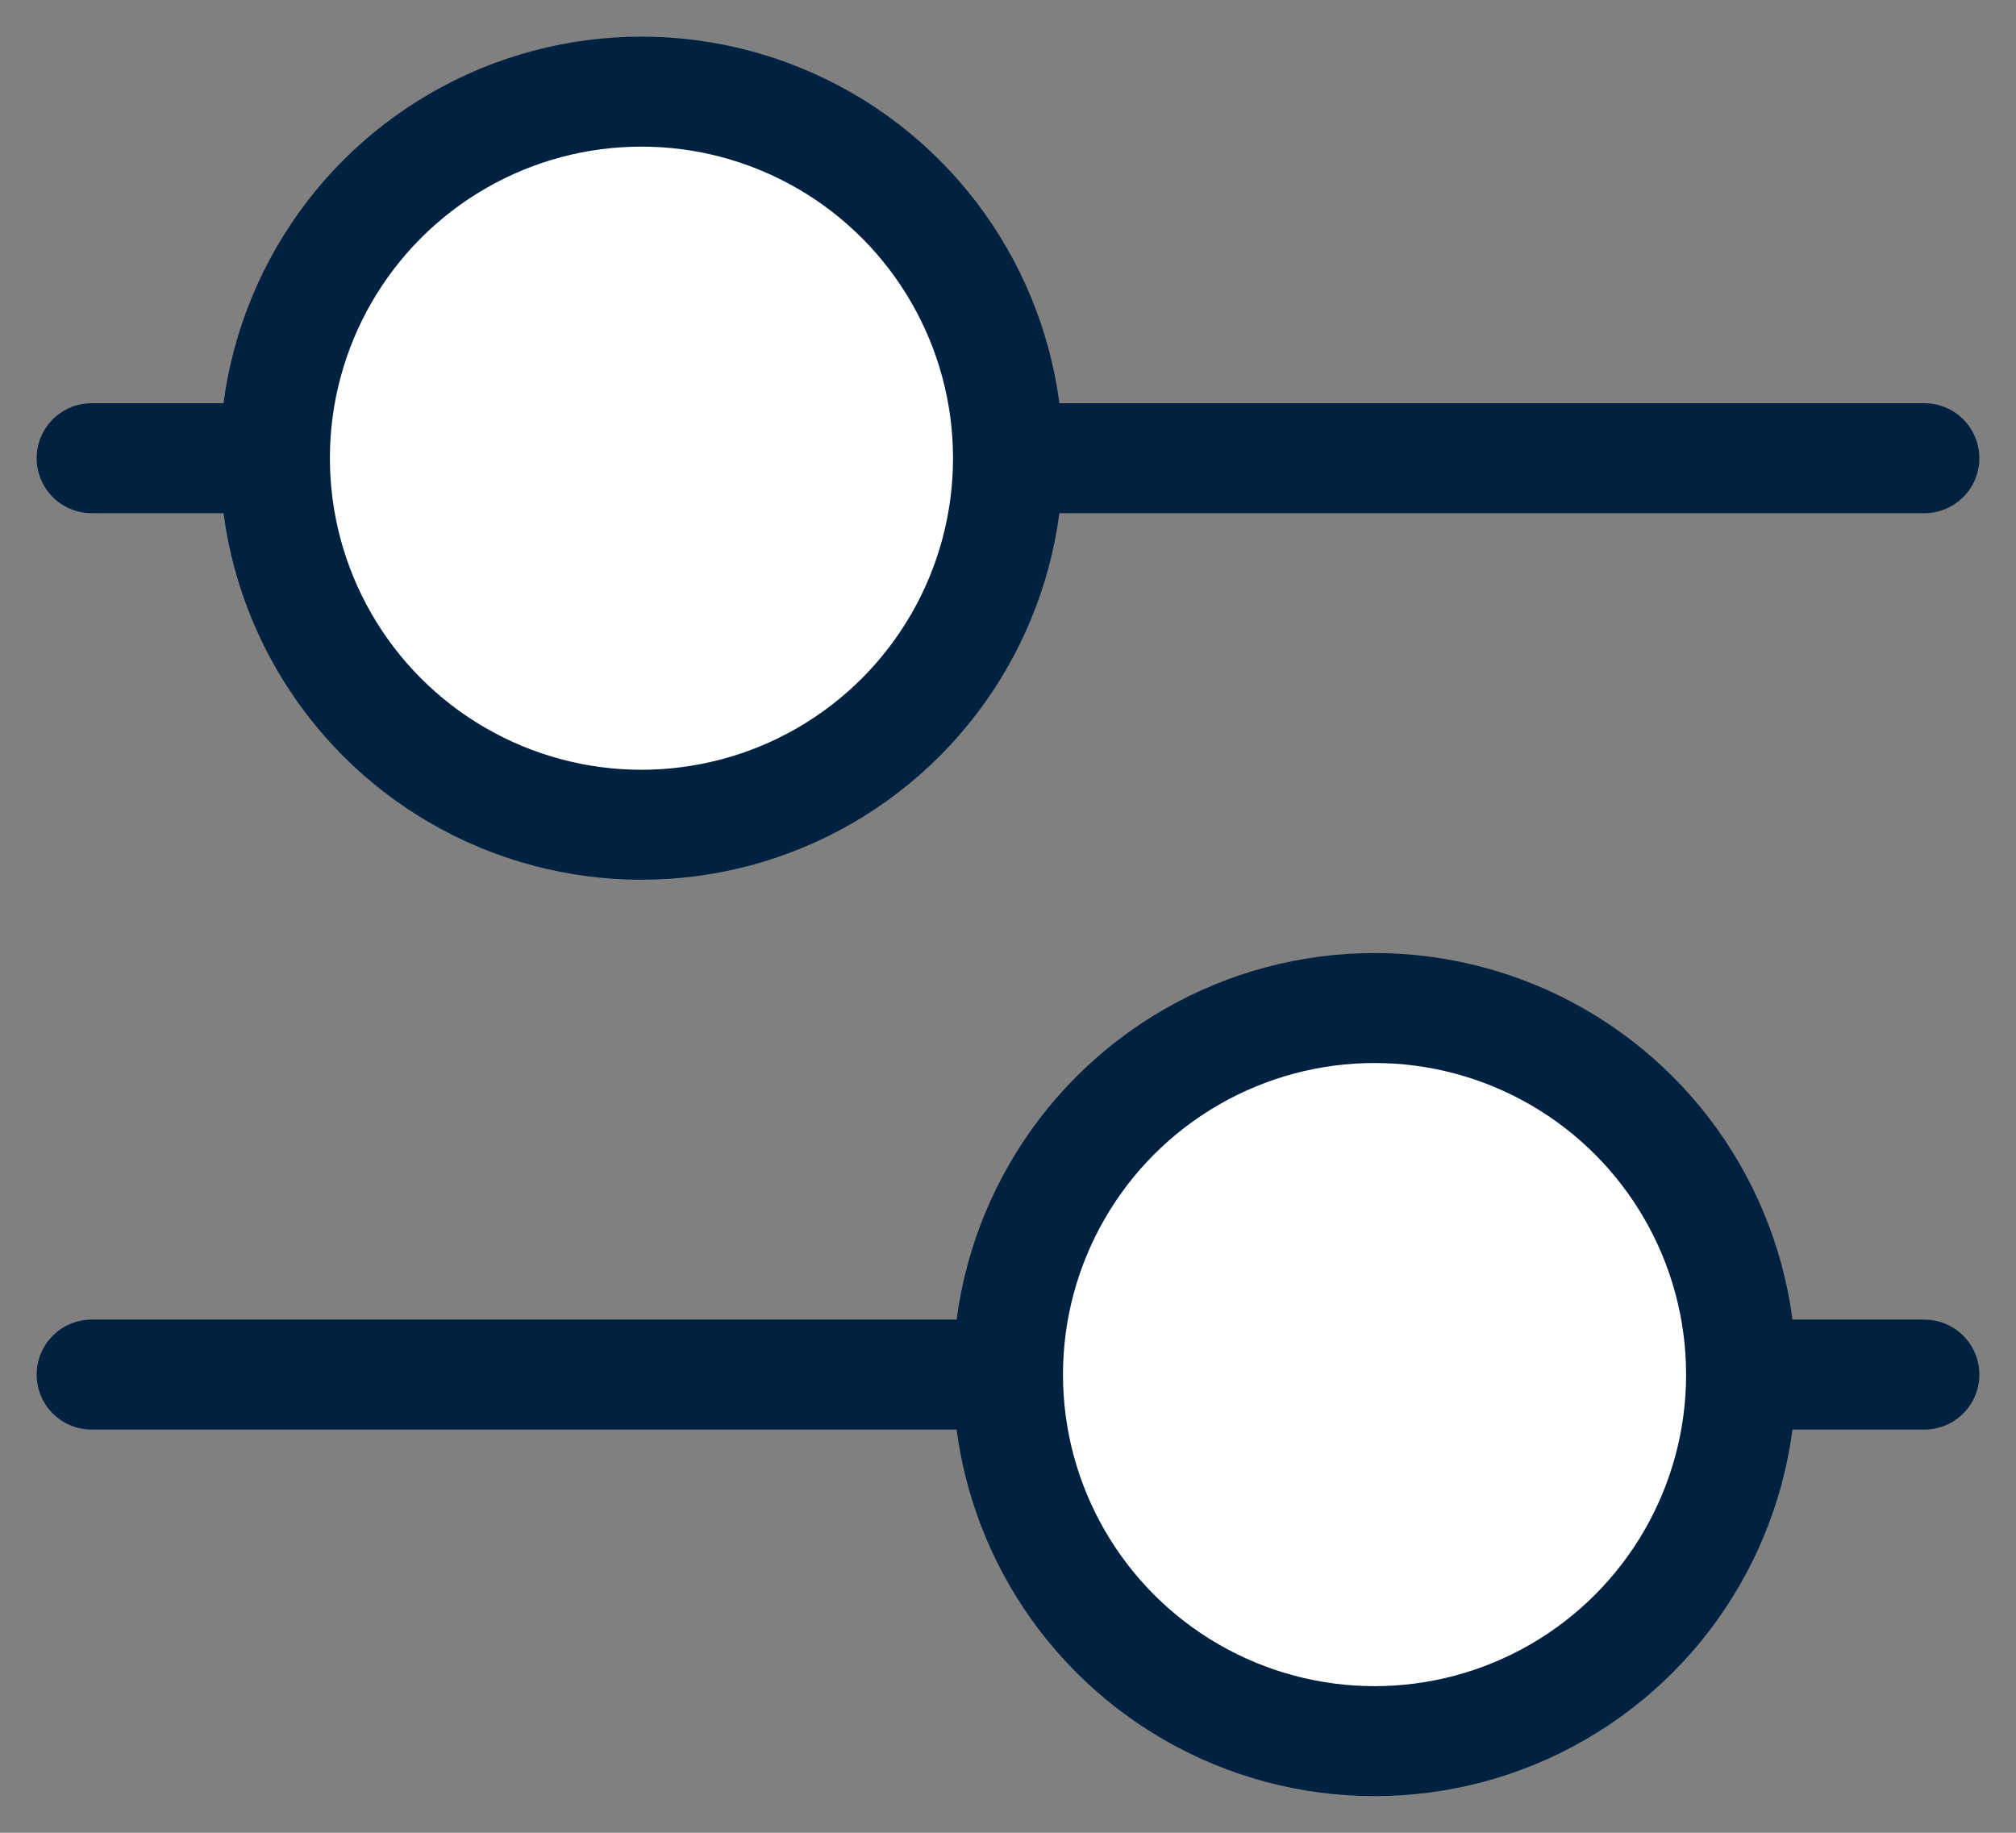 <svg width="22" height="20" viewBox="0 0 22 20" fill="none" xmlns="http://www.w3.org/2000/svg">
    <rect x="0" y="0" width="22" height="20" fill="#808080" stroke="none"/>
    <path d="M21 5L1 5" stroke="#002140" stroke-width="1.2" stroke-linecap="round"/>
    <path d="M1 15L21 15" stroke="#002140" stroke-width="1.2" stroke-linecap="round"/>
    <rect x="9" y="12" width="3" height="6" fill=""/>
    <circle cx="15" cy="15" r="4" transform="rotate(-180 15 15)" fill="white" stroke="#002140" stroke-width="1.2" stroke-linecap="round"/>
    <rect x="10" y="2" width="3" height="6" fill=""/>
    <circle cx="7" cy="5" r="4" fill="white" stroke="#002140" stroke-width="1.2" stroke-linecap="round"/>
</svg>
